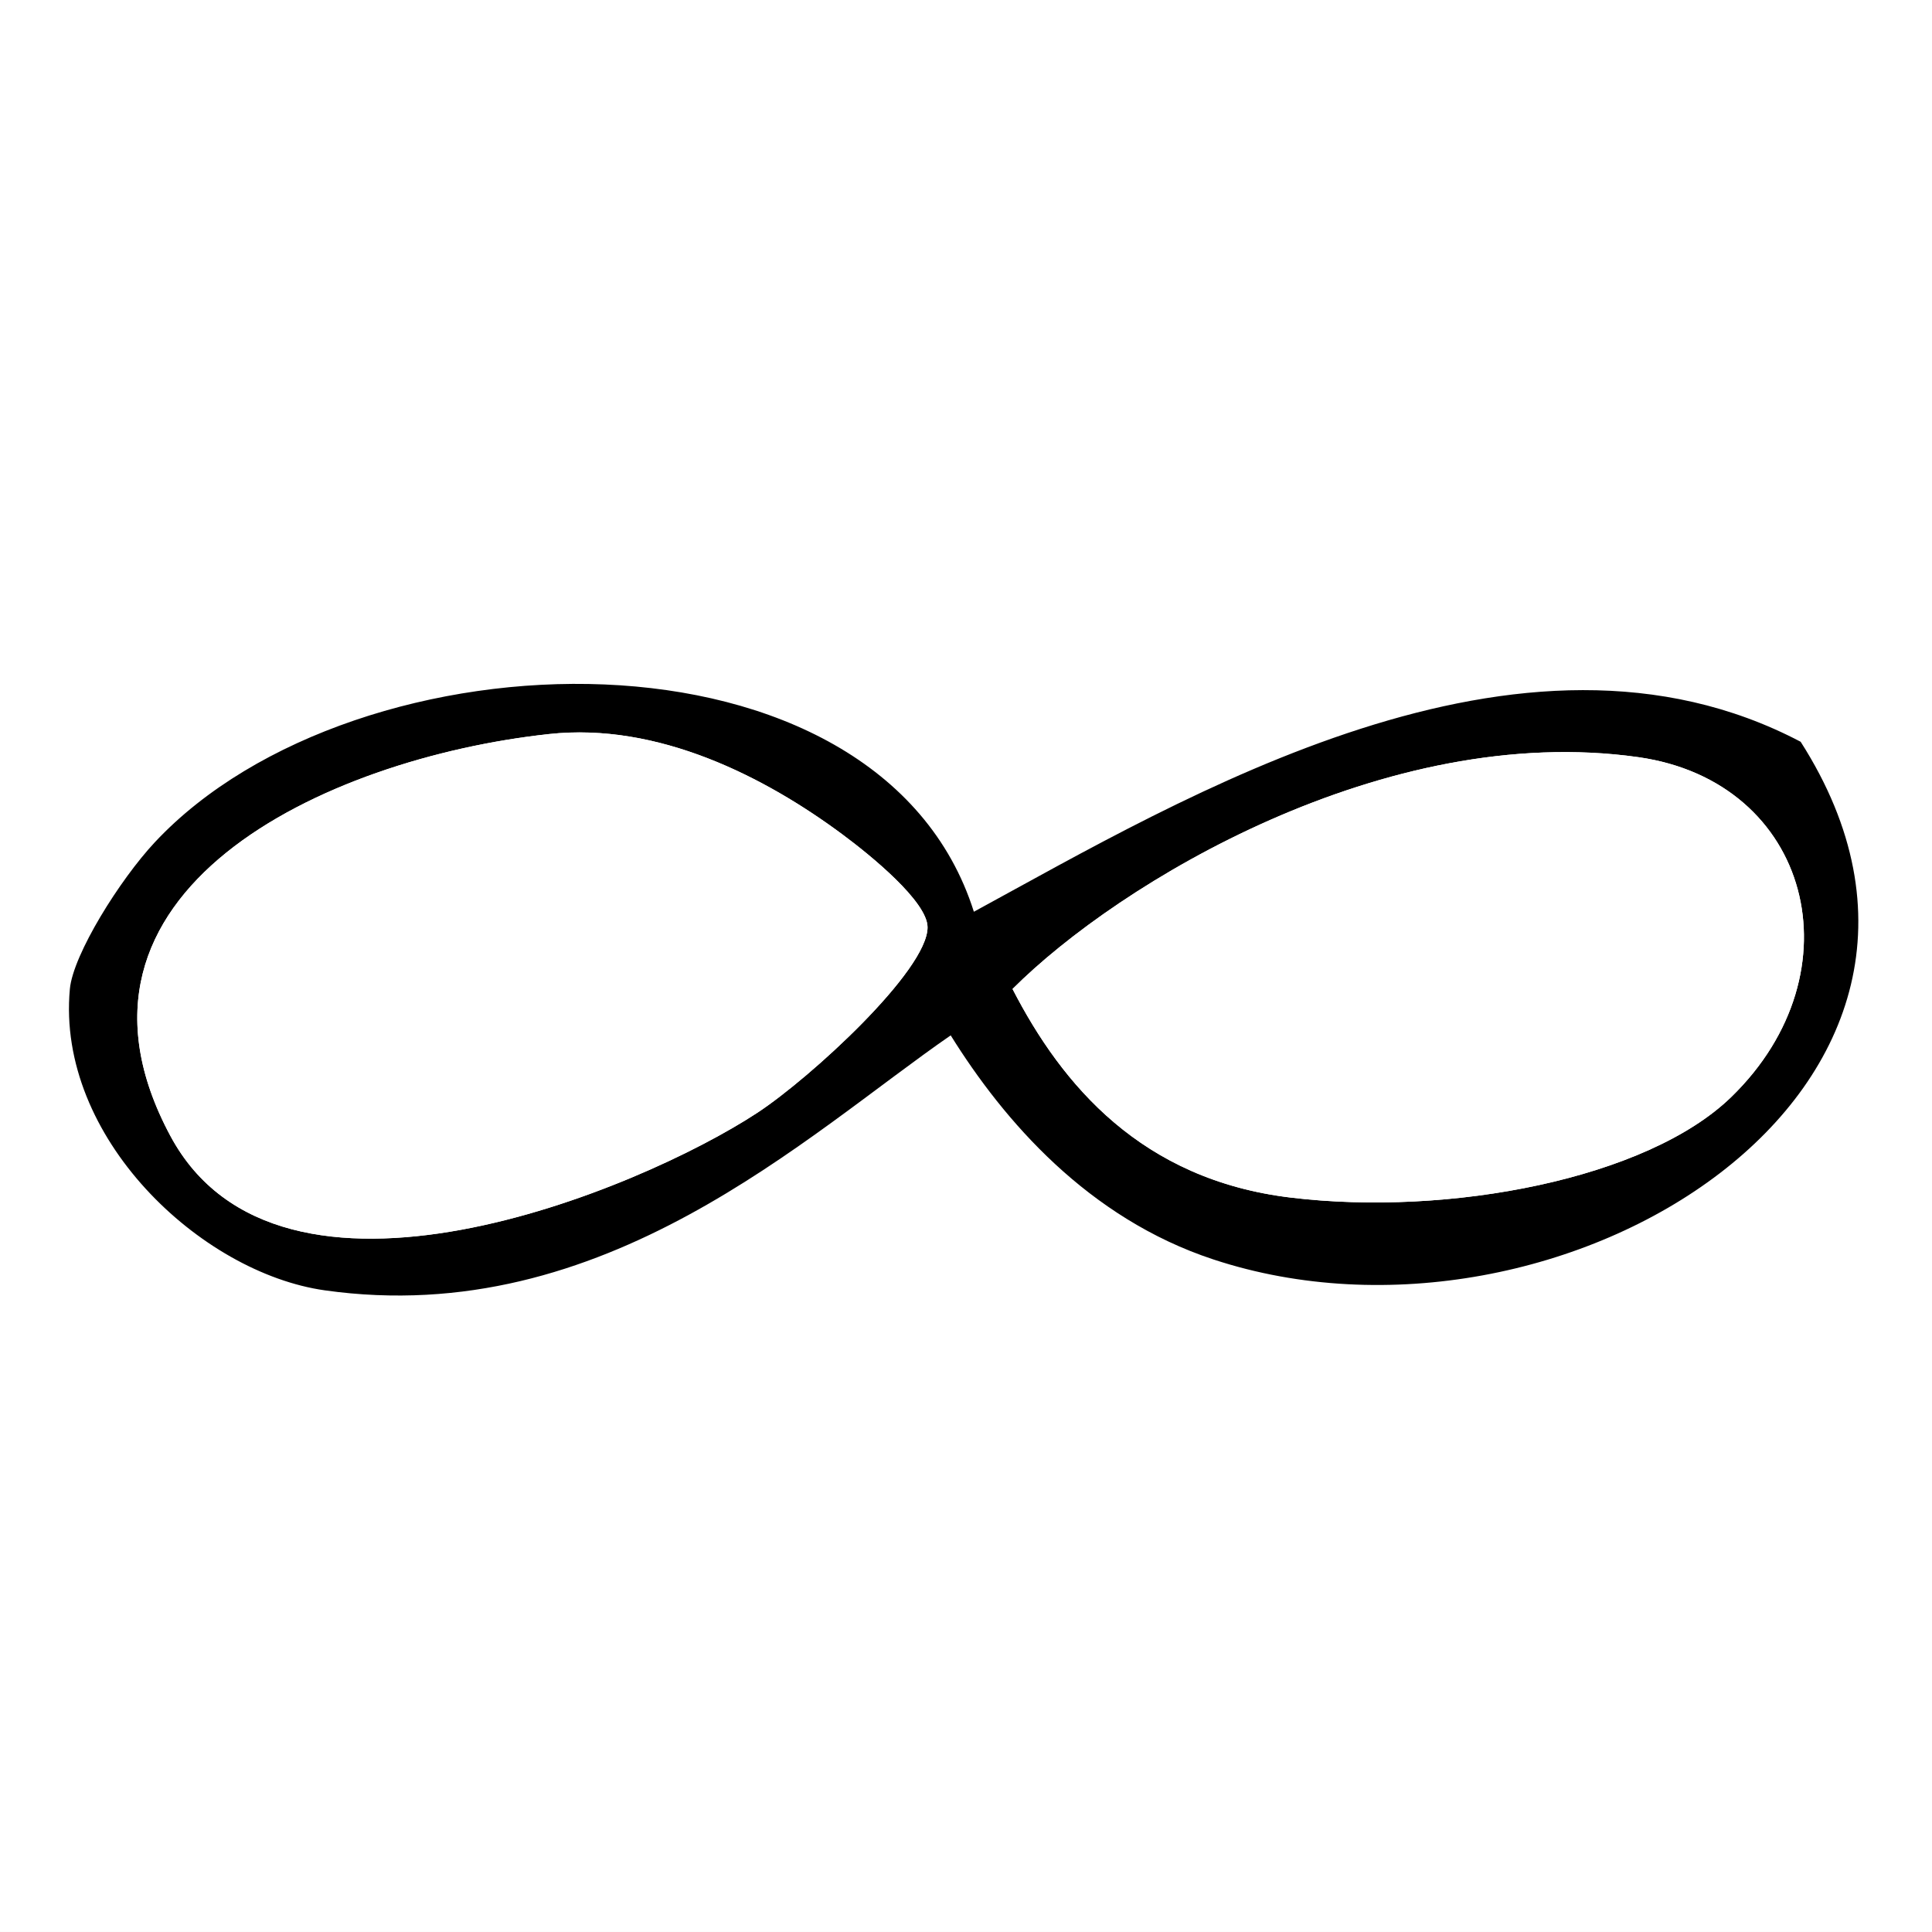 <?xml version="1.0" encoding="utf-8"?>
<!-- Generator: Adobe Illustrator 15.0.0, SVG Export Plug-In . SVG Version: 6.00 Build 0)  -->
<!DOCTYPE svg PUBLIC "-//W3C//DTD SVG 1.1//EN" "http://www.w3.org/Graphics/SVG/1.1/DTD/svg11.dtd">
<svg version="1.1" id="Ebene_1" xmlns="http://www.w3.org/2000/svg" xmlns:xlink="http://www.w3.org/1999/xlink" x="0px" y="0px"
	 width="51.024px" height="51.024px" viewBox="0 0 51.024 51.024" enable-background="new 0 0 51.024 51.024" xml:space="preserve">
<rect x="0" y="0" width="51.024" height="51.024" fill="#808080" stroke="none"/>
<g id="path6">
  <rect x="0" y="0" fill="#FFFFFF" width="51.023" height="51.023"/>
	<path fill-rule="evenodd" clip-rule="evenodd" fill="#FFFFFF" d="M0.212,0c16.937,0,33.875,0,50.812,0c0,17.005,0,34.011,0,51.015
		c-17.005,0-34.01,0-51.015,0c0-16.8,0-33.601,0-50.402C-0.009,0.322-0.025,0.034,0.212,0z M4.09,22.242
		c-0.922,0.985-2.161,2.964-2.245,3.877c-0.362,3.916,3.454,7.497,6.734,7.958c7.386,1.041,12.724-4.109,16.529-6.734
		c1.408,2.262,3.631,4.828,6.938,5.918c9.15,3.018,21.349-4.536,15.509-13.672c-7.4-3.89-16.29,1.473-21.835,4.489
		C23.225,16.202,9.404,16.561,4.09,22.242z"/>
	<path fill-rule="evenodd" clip-rule="evenodd" d="M25.72,24.079c5.545-3.016,14.435-8.379,21.835-4.489
		c5.84,9.136-6.358,16.689-15.509,13.672c-3.307-1.09-5.53-3.656-6.938-5.918c-3.805,2.625-9.143,7.775-16.529,6.734
		c-3.28-0.462-7.096-4.043-6.734-7.958c0.084-0.913,1.323-2.892,2.245-3.877C9.404,16.561,23.225,16.202,25.72,24.079z
		 M4.498,29.997c2.891,5.396,12.403,1.43,15.508-0.612c1.393-0.916,4.496-3.756,4.49-4.897c-0.003-0.675-1.499-1.895-2.245-2.448
		c-2.046-1.52-4.868-2.968-7.755-2.653C8.571,20.031,1.042,23.549,4.498,29.997z M34.087,31.628
		c4.193,0.507,9.411-0.499,11.631-2.652c3.415-3.312,2.093-8.333-2.448-8.979c-6.672-0.947-13.72,3.312-16.529,6.122
		C28.051,28.663,30.153,31.155,34.087,31.628z"/>
	<path fill-rule="evenodd" clip-rule="evenodd" fill="#FFFFFF" d="M14.497,19.386c2.887-0.315,5.708,1.133,7.755,2.653
		c0.746,0.553,2.241,1.773,2.245,2.448c0.006,1.141-3.097,3.981-4.49,4.897c-3.105,2.042-12.617,6.008-15.508,0.612
		C1.042,23.549,8.571,20.031,14.497,19.386z"/>
	<path fill-rule="evenodd" clip-rule="evenodd" fill="#FFFFFF" d="M26.741,26.119c2.81-2.81,9.857-7.069,16.529-6.122
		c4.541,0.645,5.863,5.667,2.448,8.979c-2.22,2.153-7.438,3.159-11.631,2.652C30.153,31.155,28.051,28.663,26.741,26.119z"/>
</g>
</svg>
